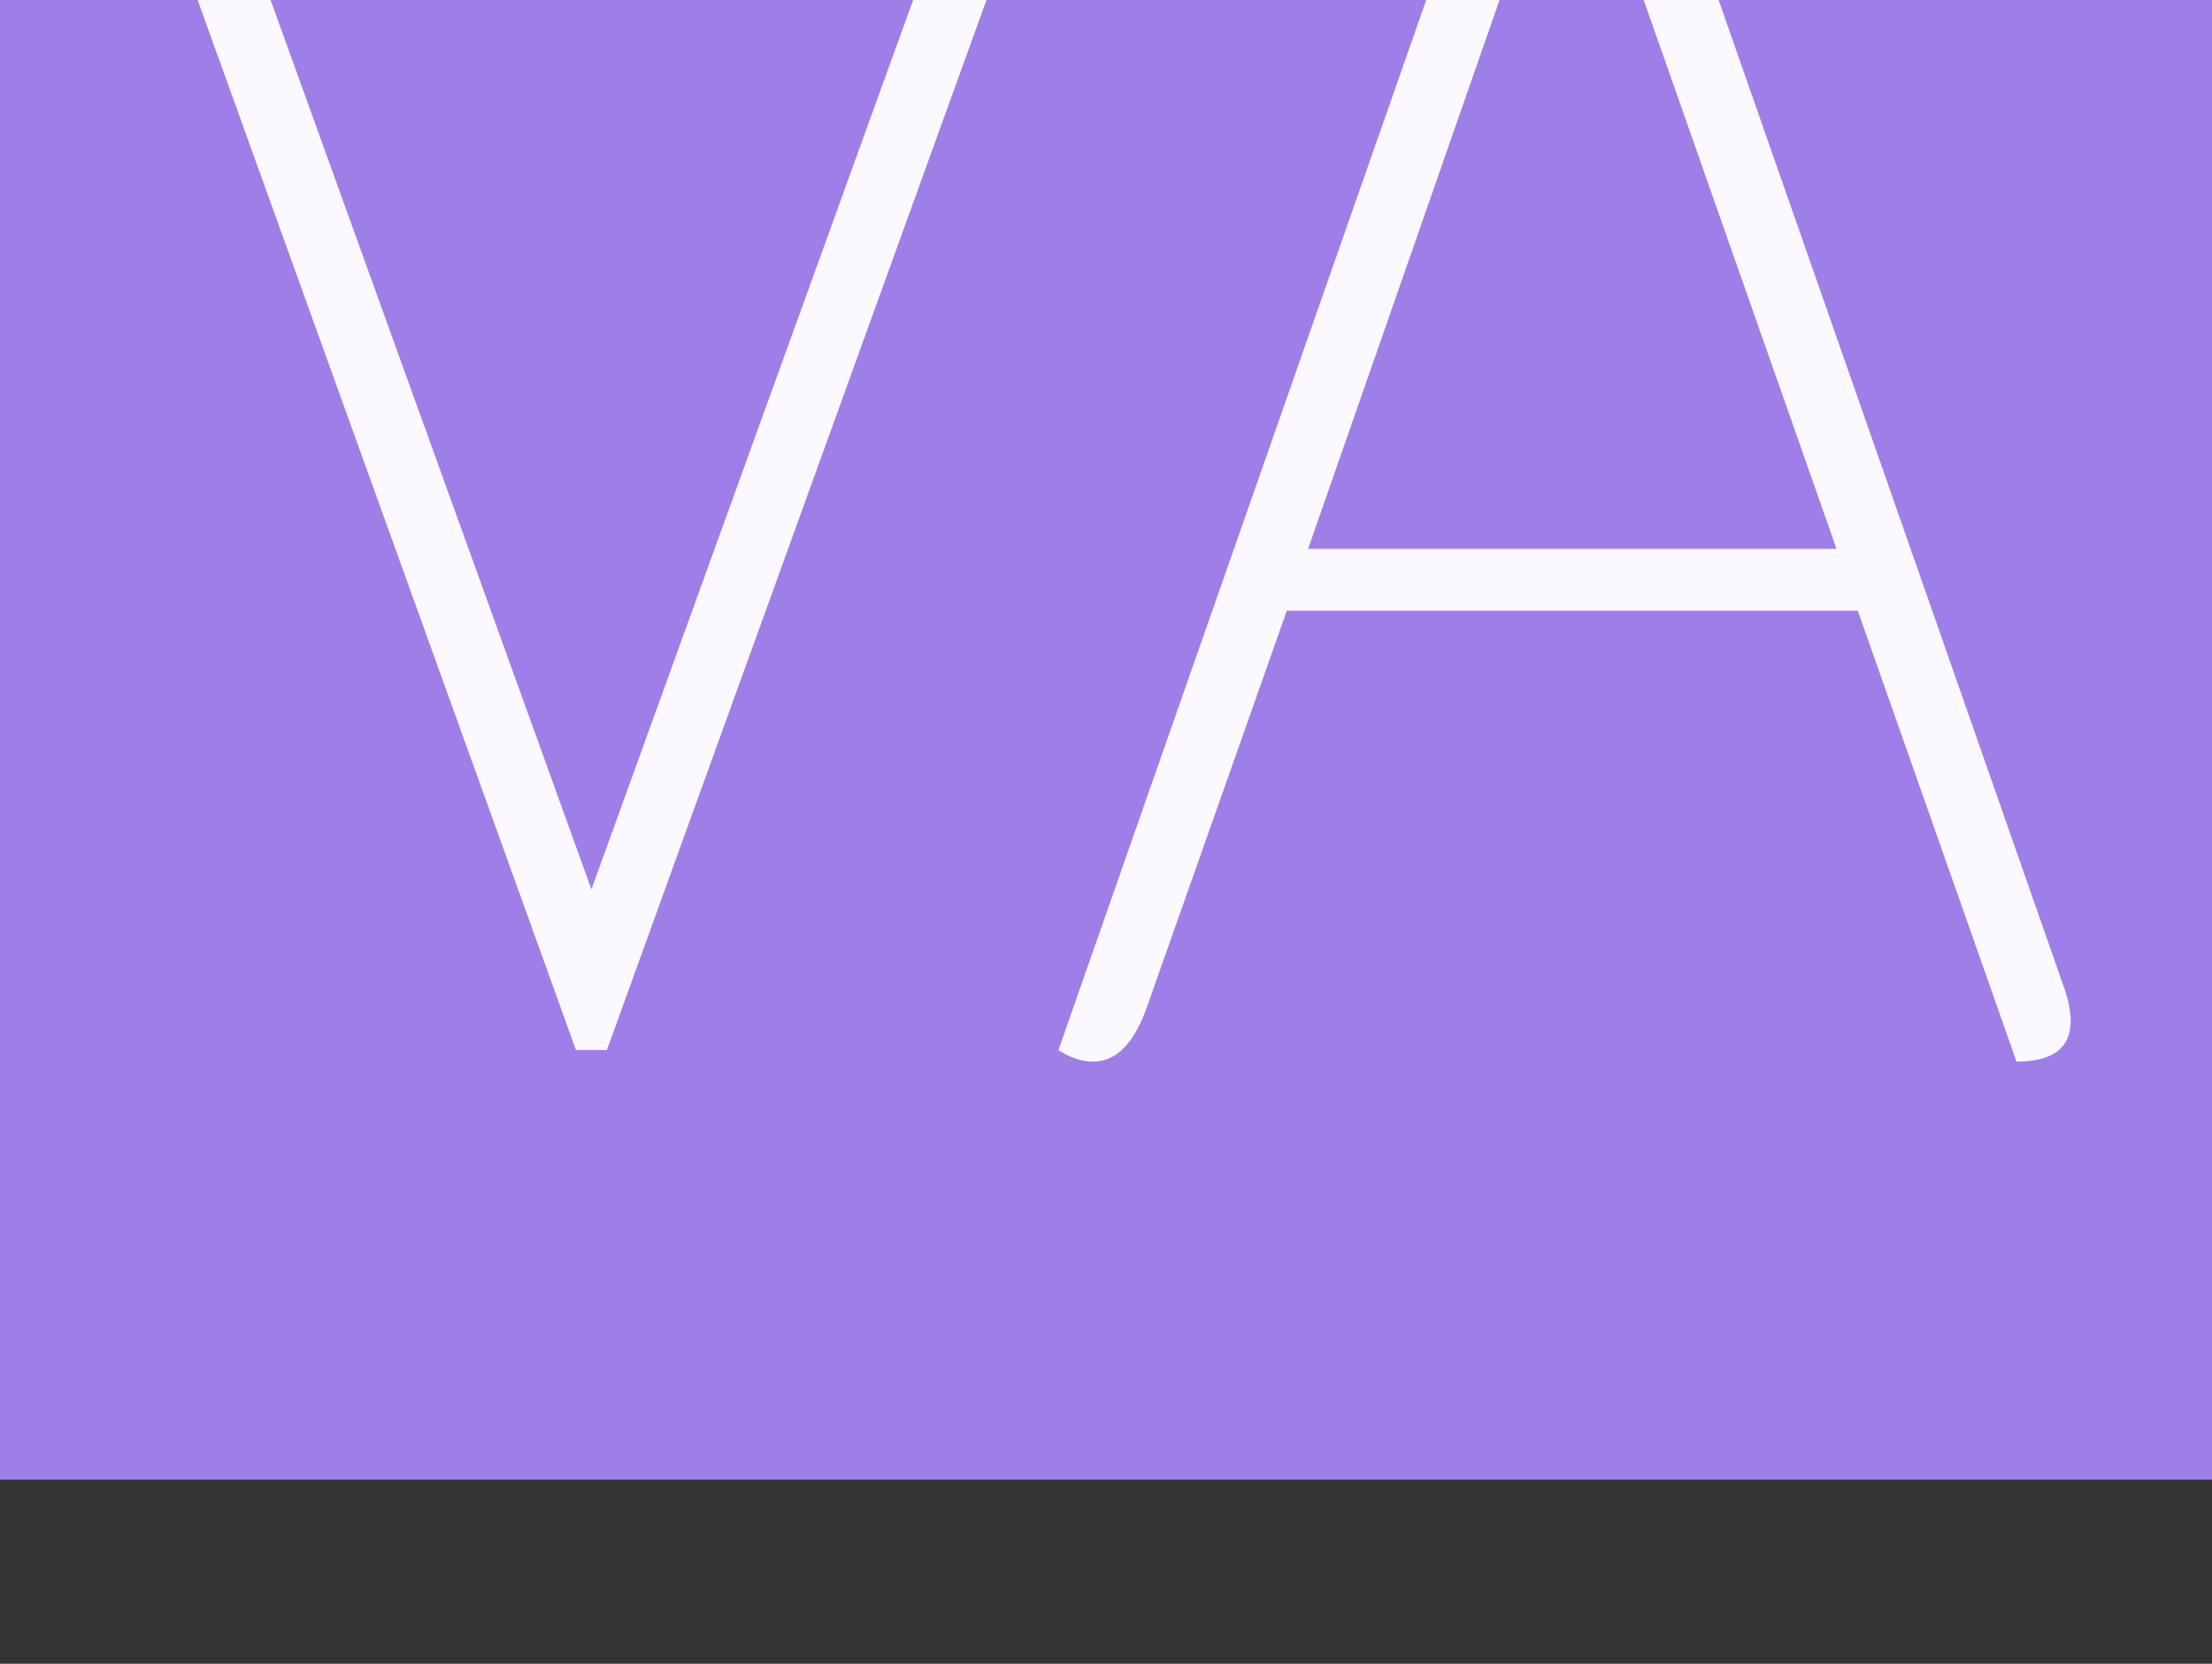 <svg width="109" height="82" viewBox="0 0 109 82" fill="none" xmlns="http://www.w3.org/2000/svg">
<rect x="0" y="0" width="109" height="82" fill="#333333" stroke="none"/>
<g id="VA">
<rect id="Rectangle 2" y="-36.075" width="109" height="109" fill="#9E7FE7"/>
<path id="VA_2" d="M5.396 -12.056C5.268 -12.565 5.205 -12.914 5.205 -13.105C5.205 -13.804 5.427 -14.345 5.872 -14.726C6.381 -15.171 7.017 -15.394 7.78 -15.394L29.144 43.834L49.84 -13.391C50.285 -14.726 51.112 -15.394 52.32 -15.394C52.956 -15.394 53.528 -15.267 54.037 -15.012L29.907 51.75H28.381L5.396 -12.056ZM53.873 52.322C53.301 52.322 52.728 52.132 52.156 51.75L74.569 -12.247C75.014 -13.455 75.491 -14.313 76 -14.822C76.509 -15.33 77.144 -15.585 77.907 -15.585C78.416 -15.585 78.893 -15.489 79.338 -15.299L101.751 48.793C101.942 49.366 102.037 49.874 102.037 50.319C102.037 51.655 101.147 52.322 99.367 52.322L91.546 30.1H63.41L56.543 49.556C55.908 51.4 55.017 52.322 53.873 52.322ZM90.497 27.048L77.431 -10.148L64.46 27.048H90.497Z" fill="#FBF8FF"/>
</g>
</svg>
